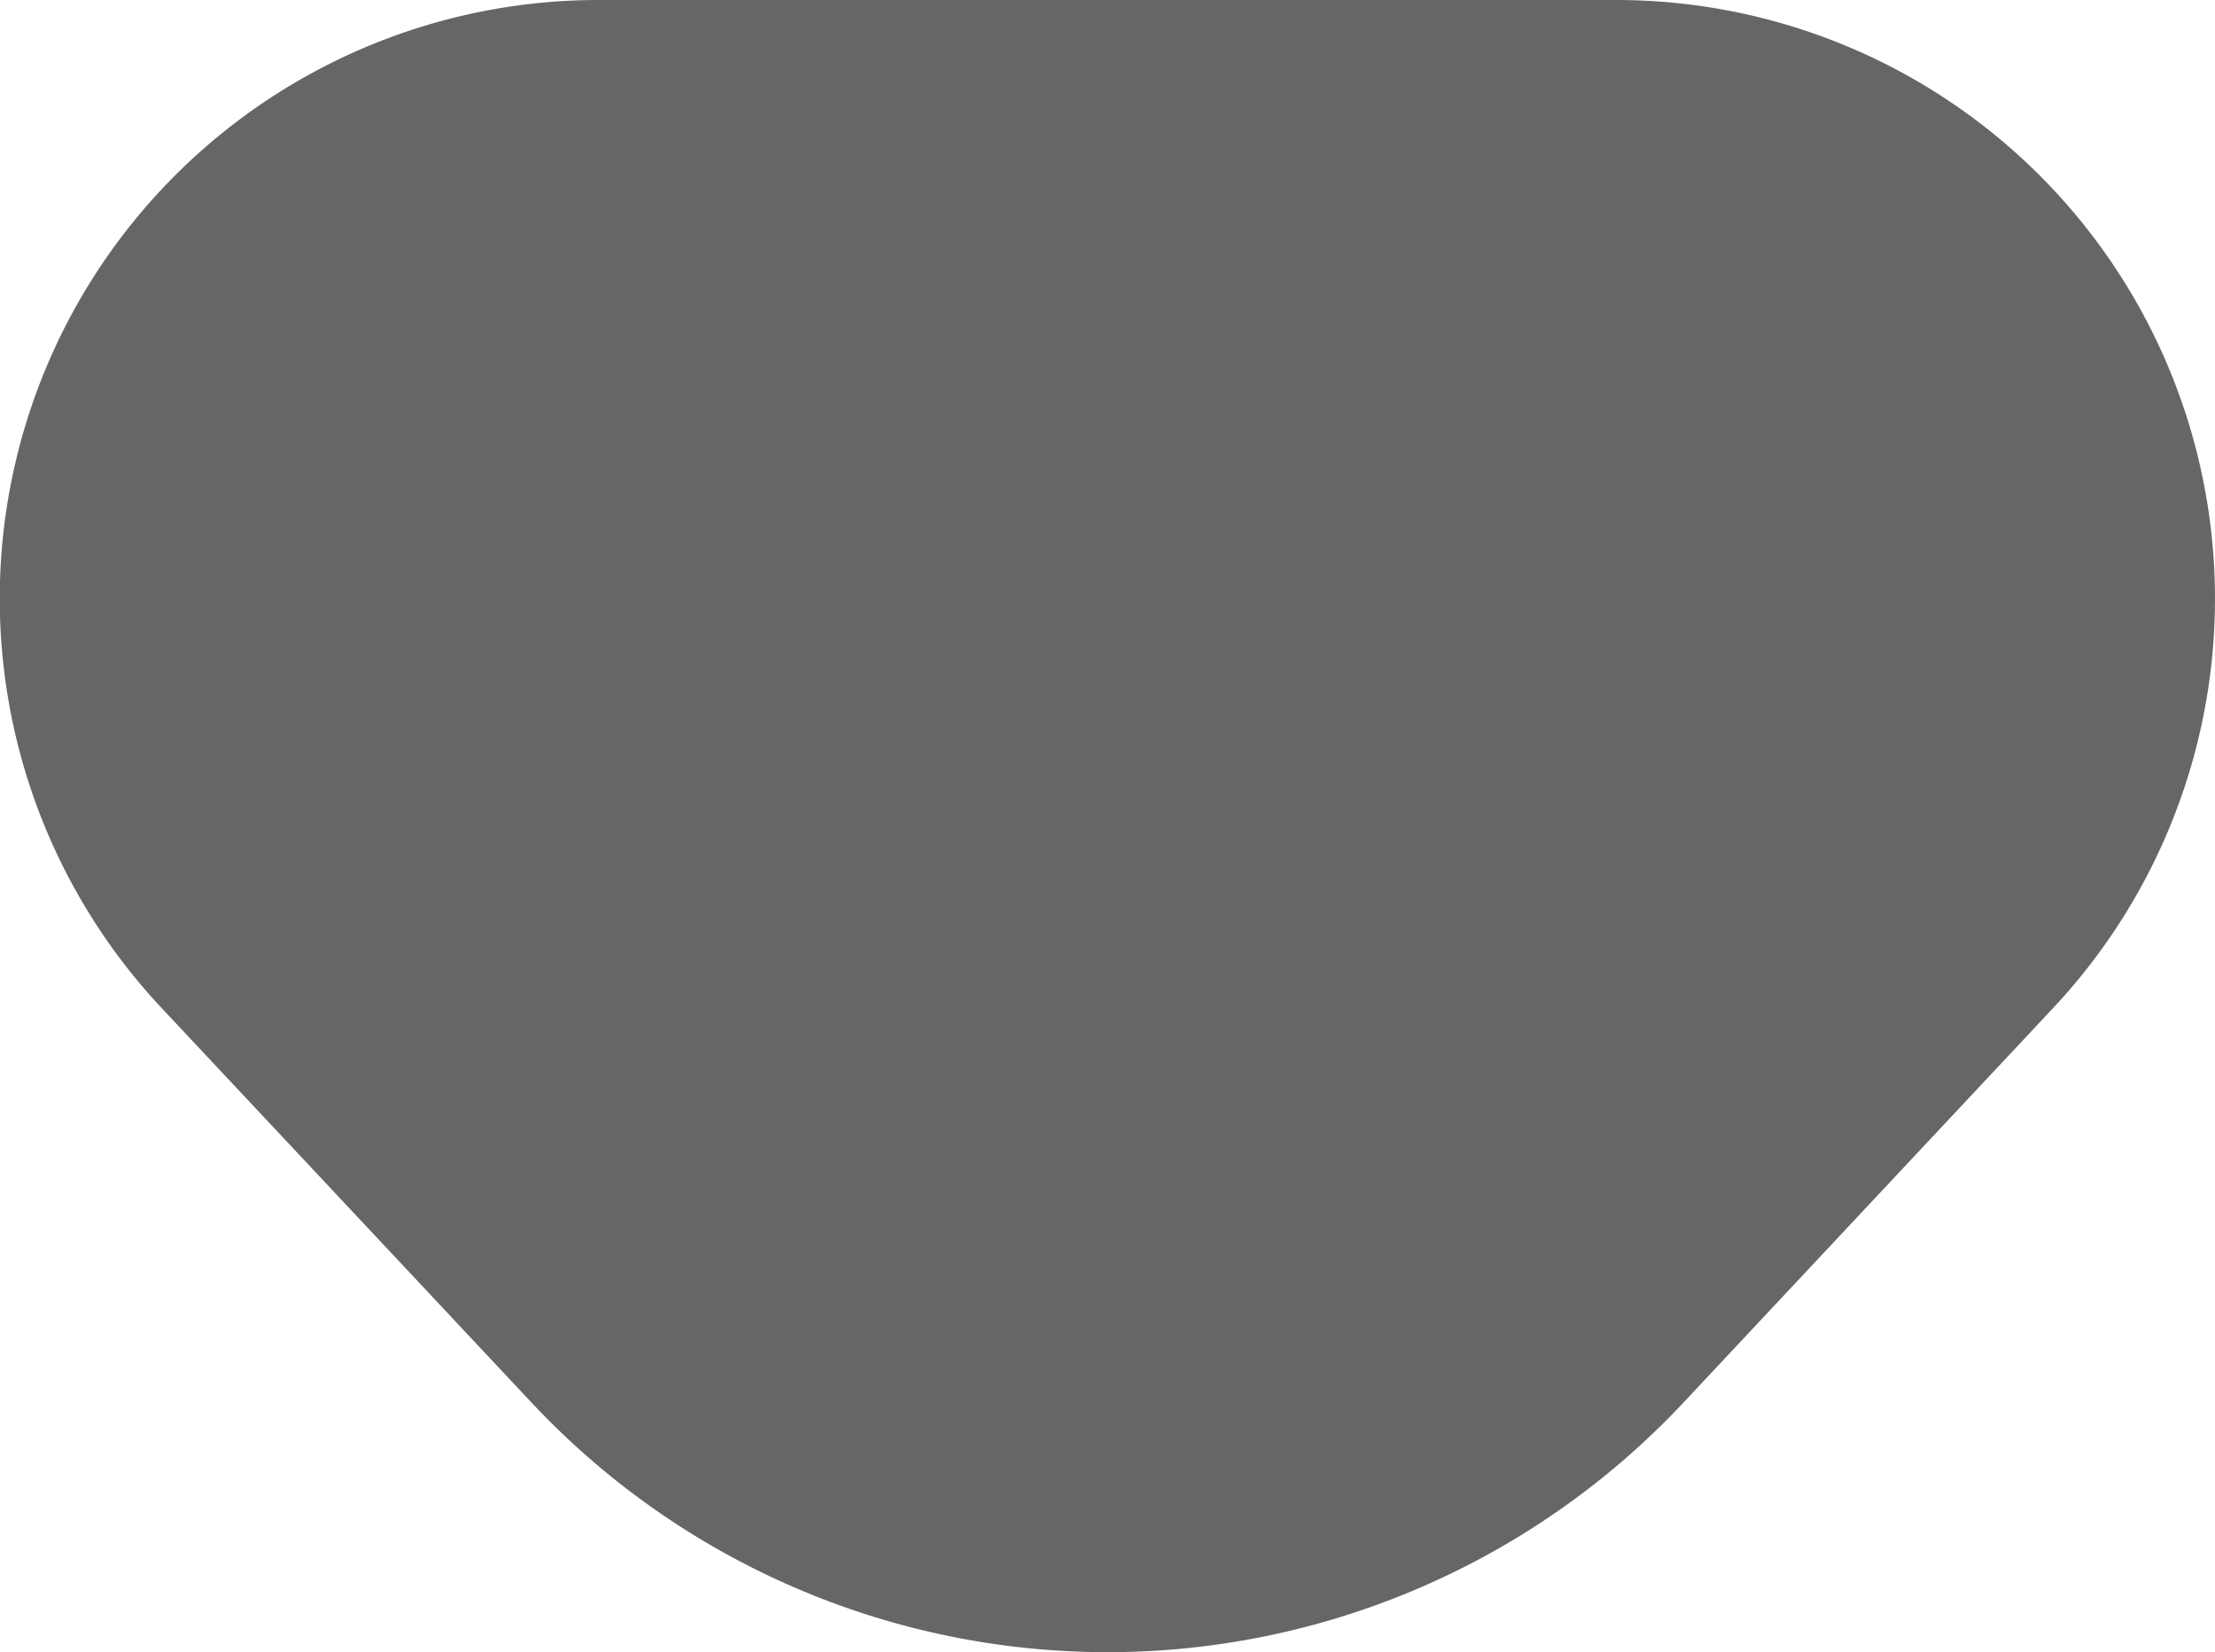 <svg width="8.785" height="6.554" viewBox="0 0 8.785 6.554" xmlns="http://www.w3.org/2000/svg">
    <path d="M2.375 0H6.41a2.375 2.375 0 0 1 1.732 4L6.676 5.565a3.13 3.13 0 0 1-4.567 0L.642 4a2.375 2.375 0 0 1 1.733-4z" fill="#666" fill-rule="evenodd"/>
</svg>
